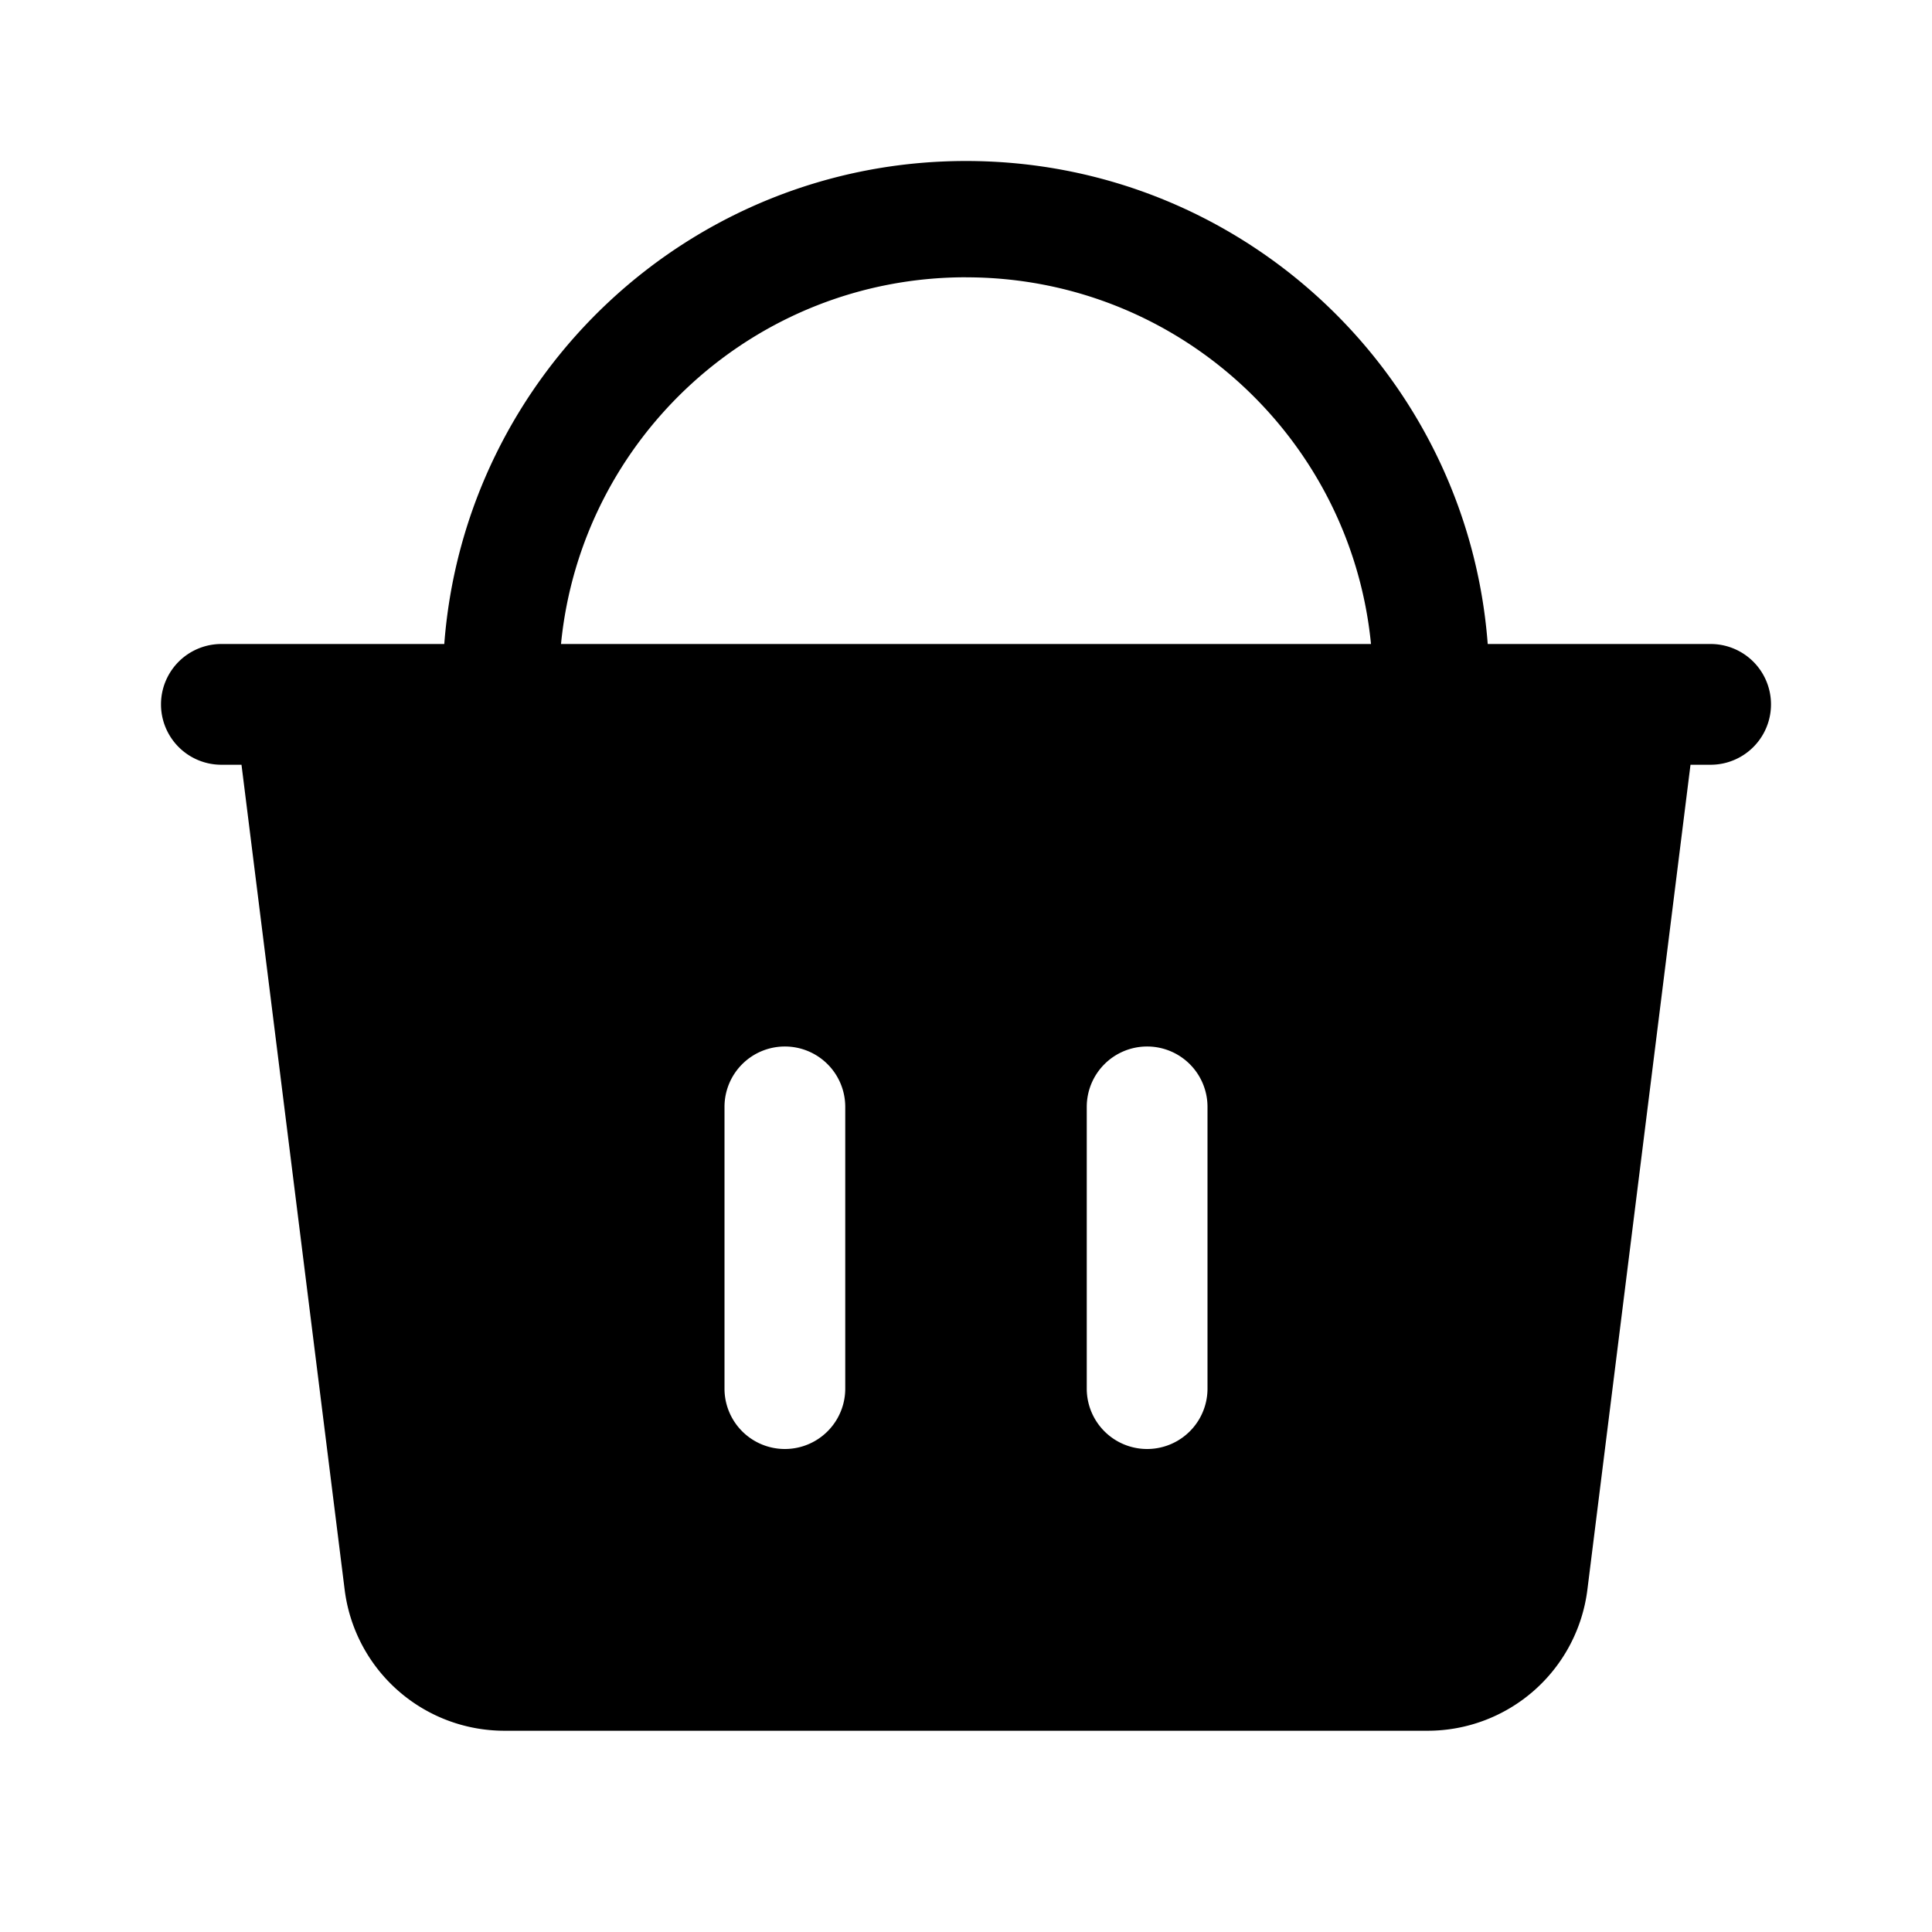 <?xml version="1.0" standalone="no"?><!DOCTYPE svg PUBLIC "-//W3C//DTD SVG 1.1//EN" "http://www.w3.org/Graphics/SVG/1.1/DTD/svg11.dtd"><svg class="icon" width="32px" height="32.00px" viewBox="0 0 1024 1024" version="1.1" xmlns="http://www.w3.org/2000/svg"><path d="M512 85.333c145.984 0 265.643 112.811 276.523 256H906.667a32 32 0 0 1 0 64H896l-54.656 437.248A85.333 85.333 0 0 1 756.651 917.333H267.349a85.333 85.333 0 0 1-84.672-74.752L128 405.333h-10.667a32 32 0 0 1 0-64h118.144C246.357 198.144 366.016 85.333 512 85.333z m-96 469.333a32 32 0 0 0-32 32v149.333a32 32 0 0 0 64 0v-149.333a32 32 0 0 0-32-32z m192 0a32 32 0 0 0-32 32v149.333a32 32 0 0 0 64 0v-149.333a32 32 0 0 0-32-32zM512 146.965c-111.936 0-203.947 85.248-214.656 194.368h429.312C715.947 232.213 623.936 146.987 512 146.987z"  /></svg>